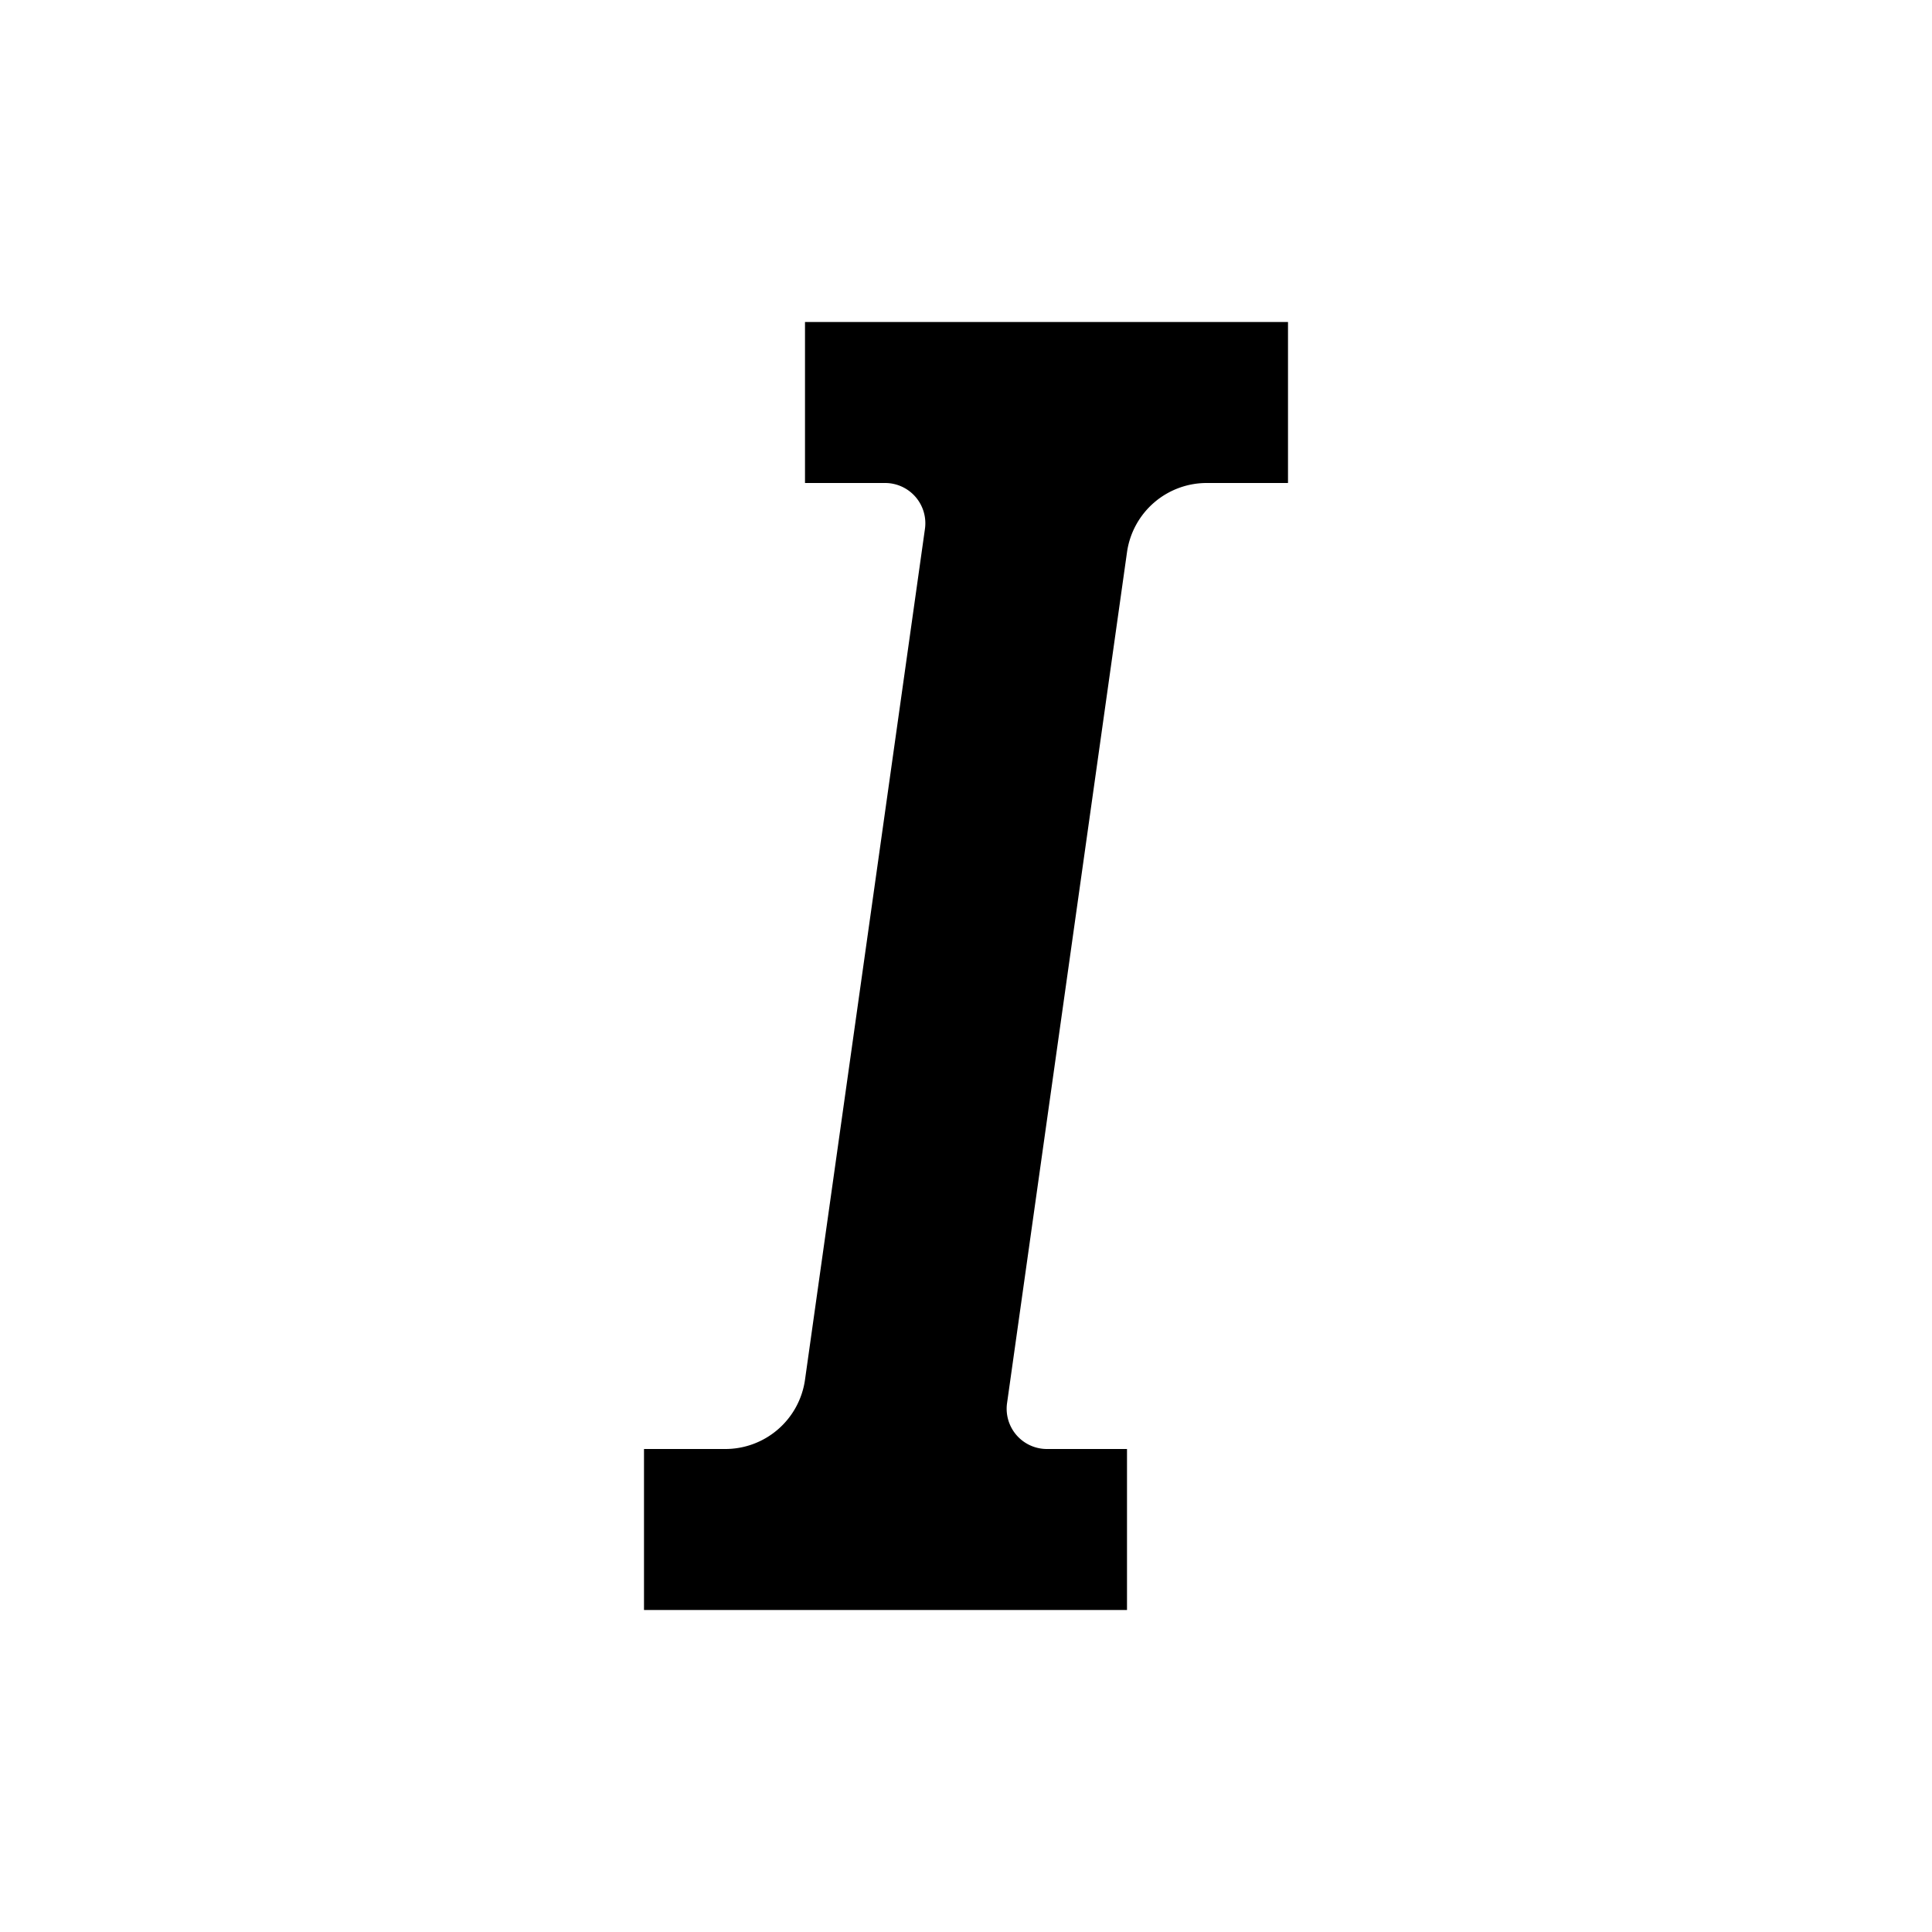 <svg xmlns="http://www.w3.org/2000/svg" viewBox="0 0 24 24">
  <title>[icons_24_pt1]</title>
  <g id="italics">
    <path id="shape" d="M16,6V4H10V6h1a.5.5,0,0,1,.49.57L10,17.14A1,1,0,0,1,9,18H8v2h6V18H13a.5.5,0,0,1-.49-.57L14,6.86A1,1,0,0,1,15,6Z"/>
  </g>
</svg>
